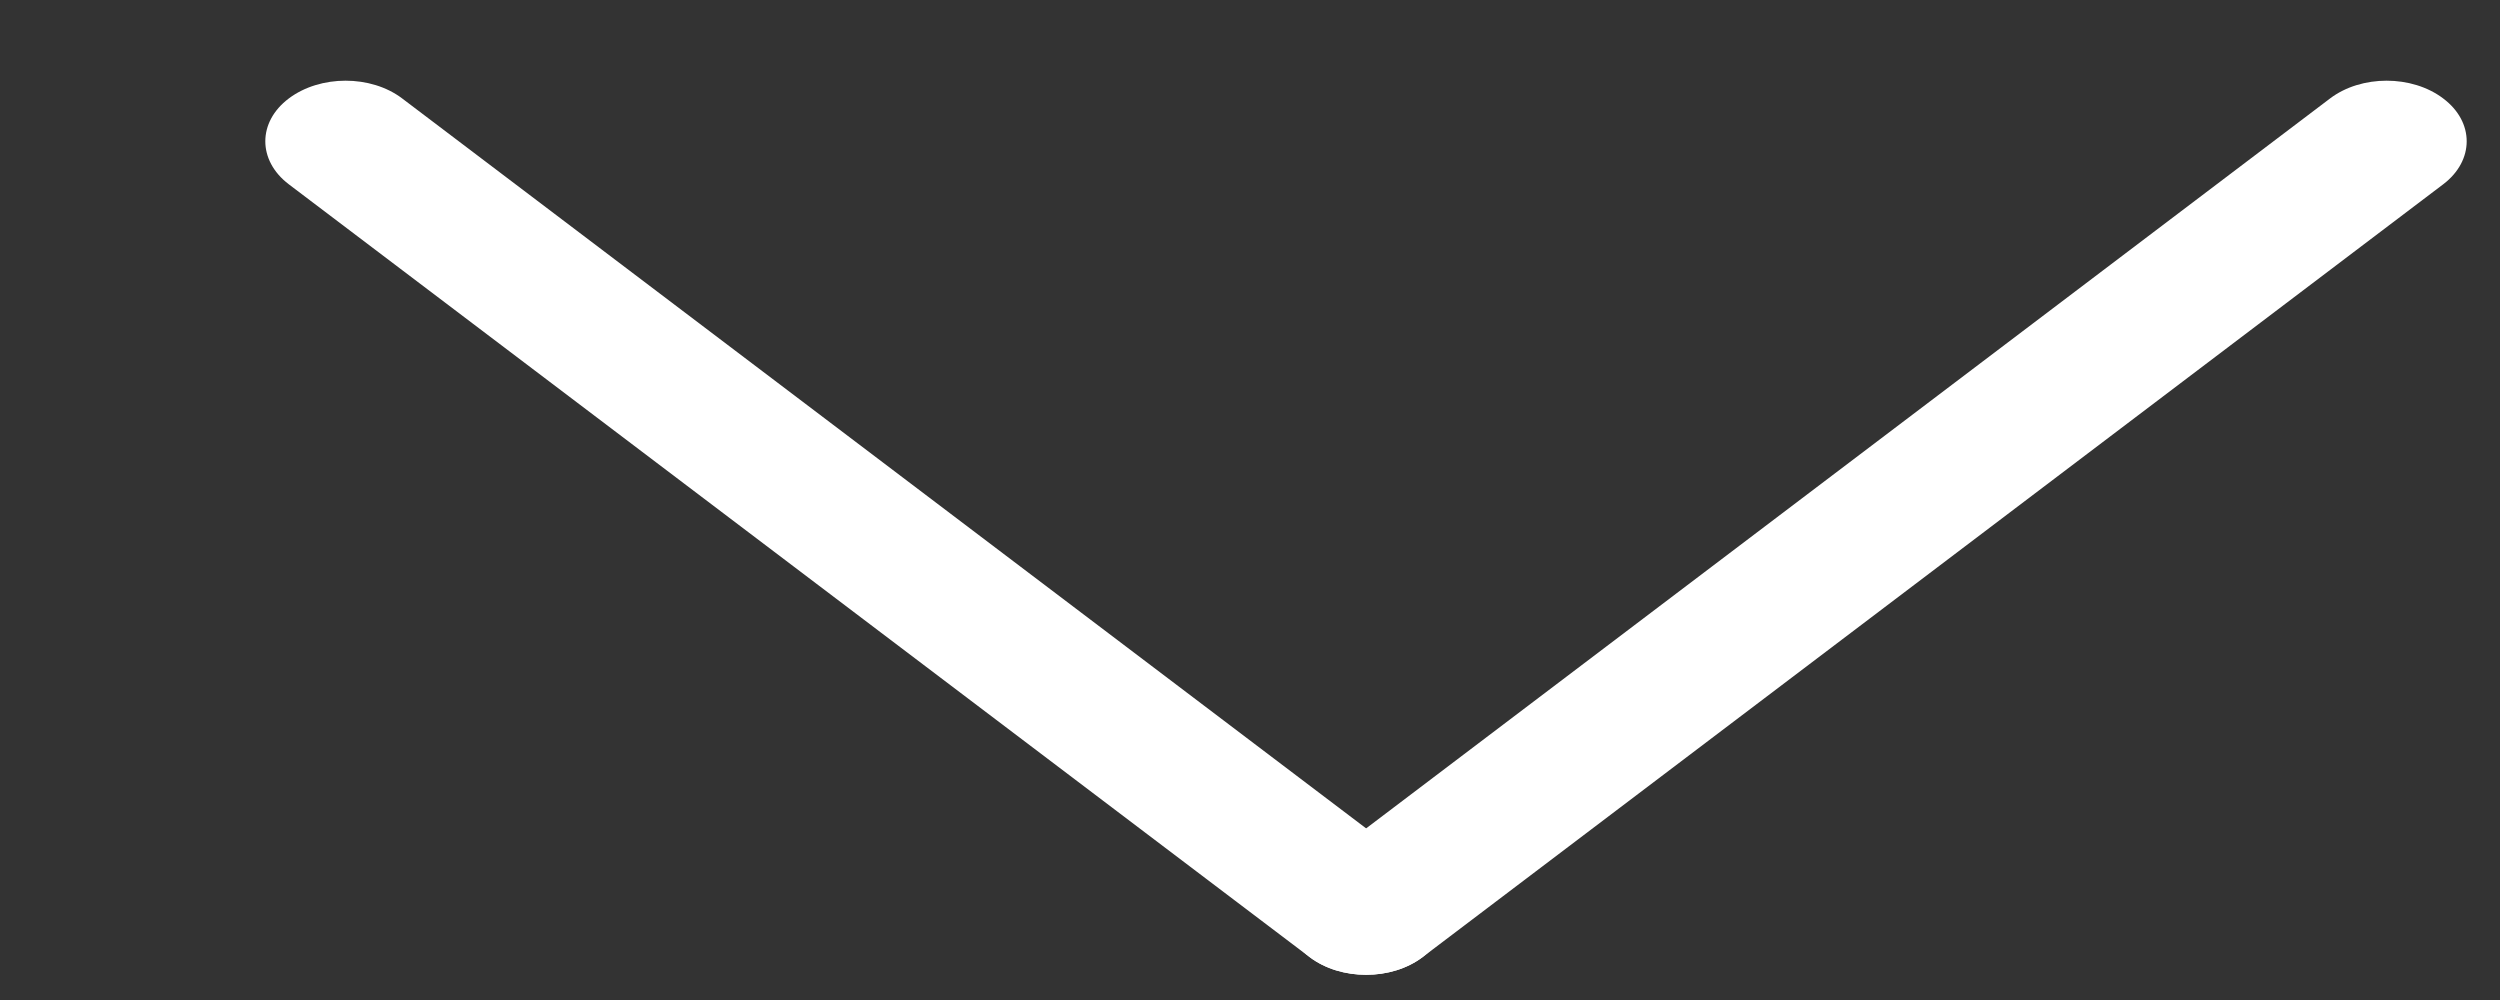 <svg width="10" height="4" viewBox="0 0 10 4" fill="none" xmlns="http://www.w3.org/2000/svg">
<rect x="0" y="0" width="10" height="4" fill="#333333" stroke="none"/>
<path fill-rule="evenodd" clip-rule="evenodd" d="M5.238 3.828C5.363 3.923 5.566 3.923 5.691 3.828L9.773 0.737C9.898 0.642 9.898 0.488 9.773 0.394V0.394C9.648 0.299 9.445 0.299 9.32 0.394L5.238 3.485C5.112 3.58 5.112 3.733 5.238 3.828V3.828Z" fill="white"/>
<path fill-rule="evenodd" clip-rule="evenodd" d="M5.691 3.828C5.566 3.923 5.363 3.923 5.238 3.828L1.155 0.737C1.03 0.642 1.03 0.488 1.155 0.394V0.394C1.281 0.299 1.484 0.299 1.609 0.394L5.691 3.485C5.816 3.58 5.816 3.733 5.691 3.828V3.828Z" fill="white"/>
</svg>

